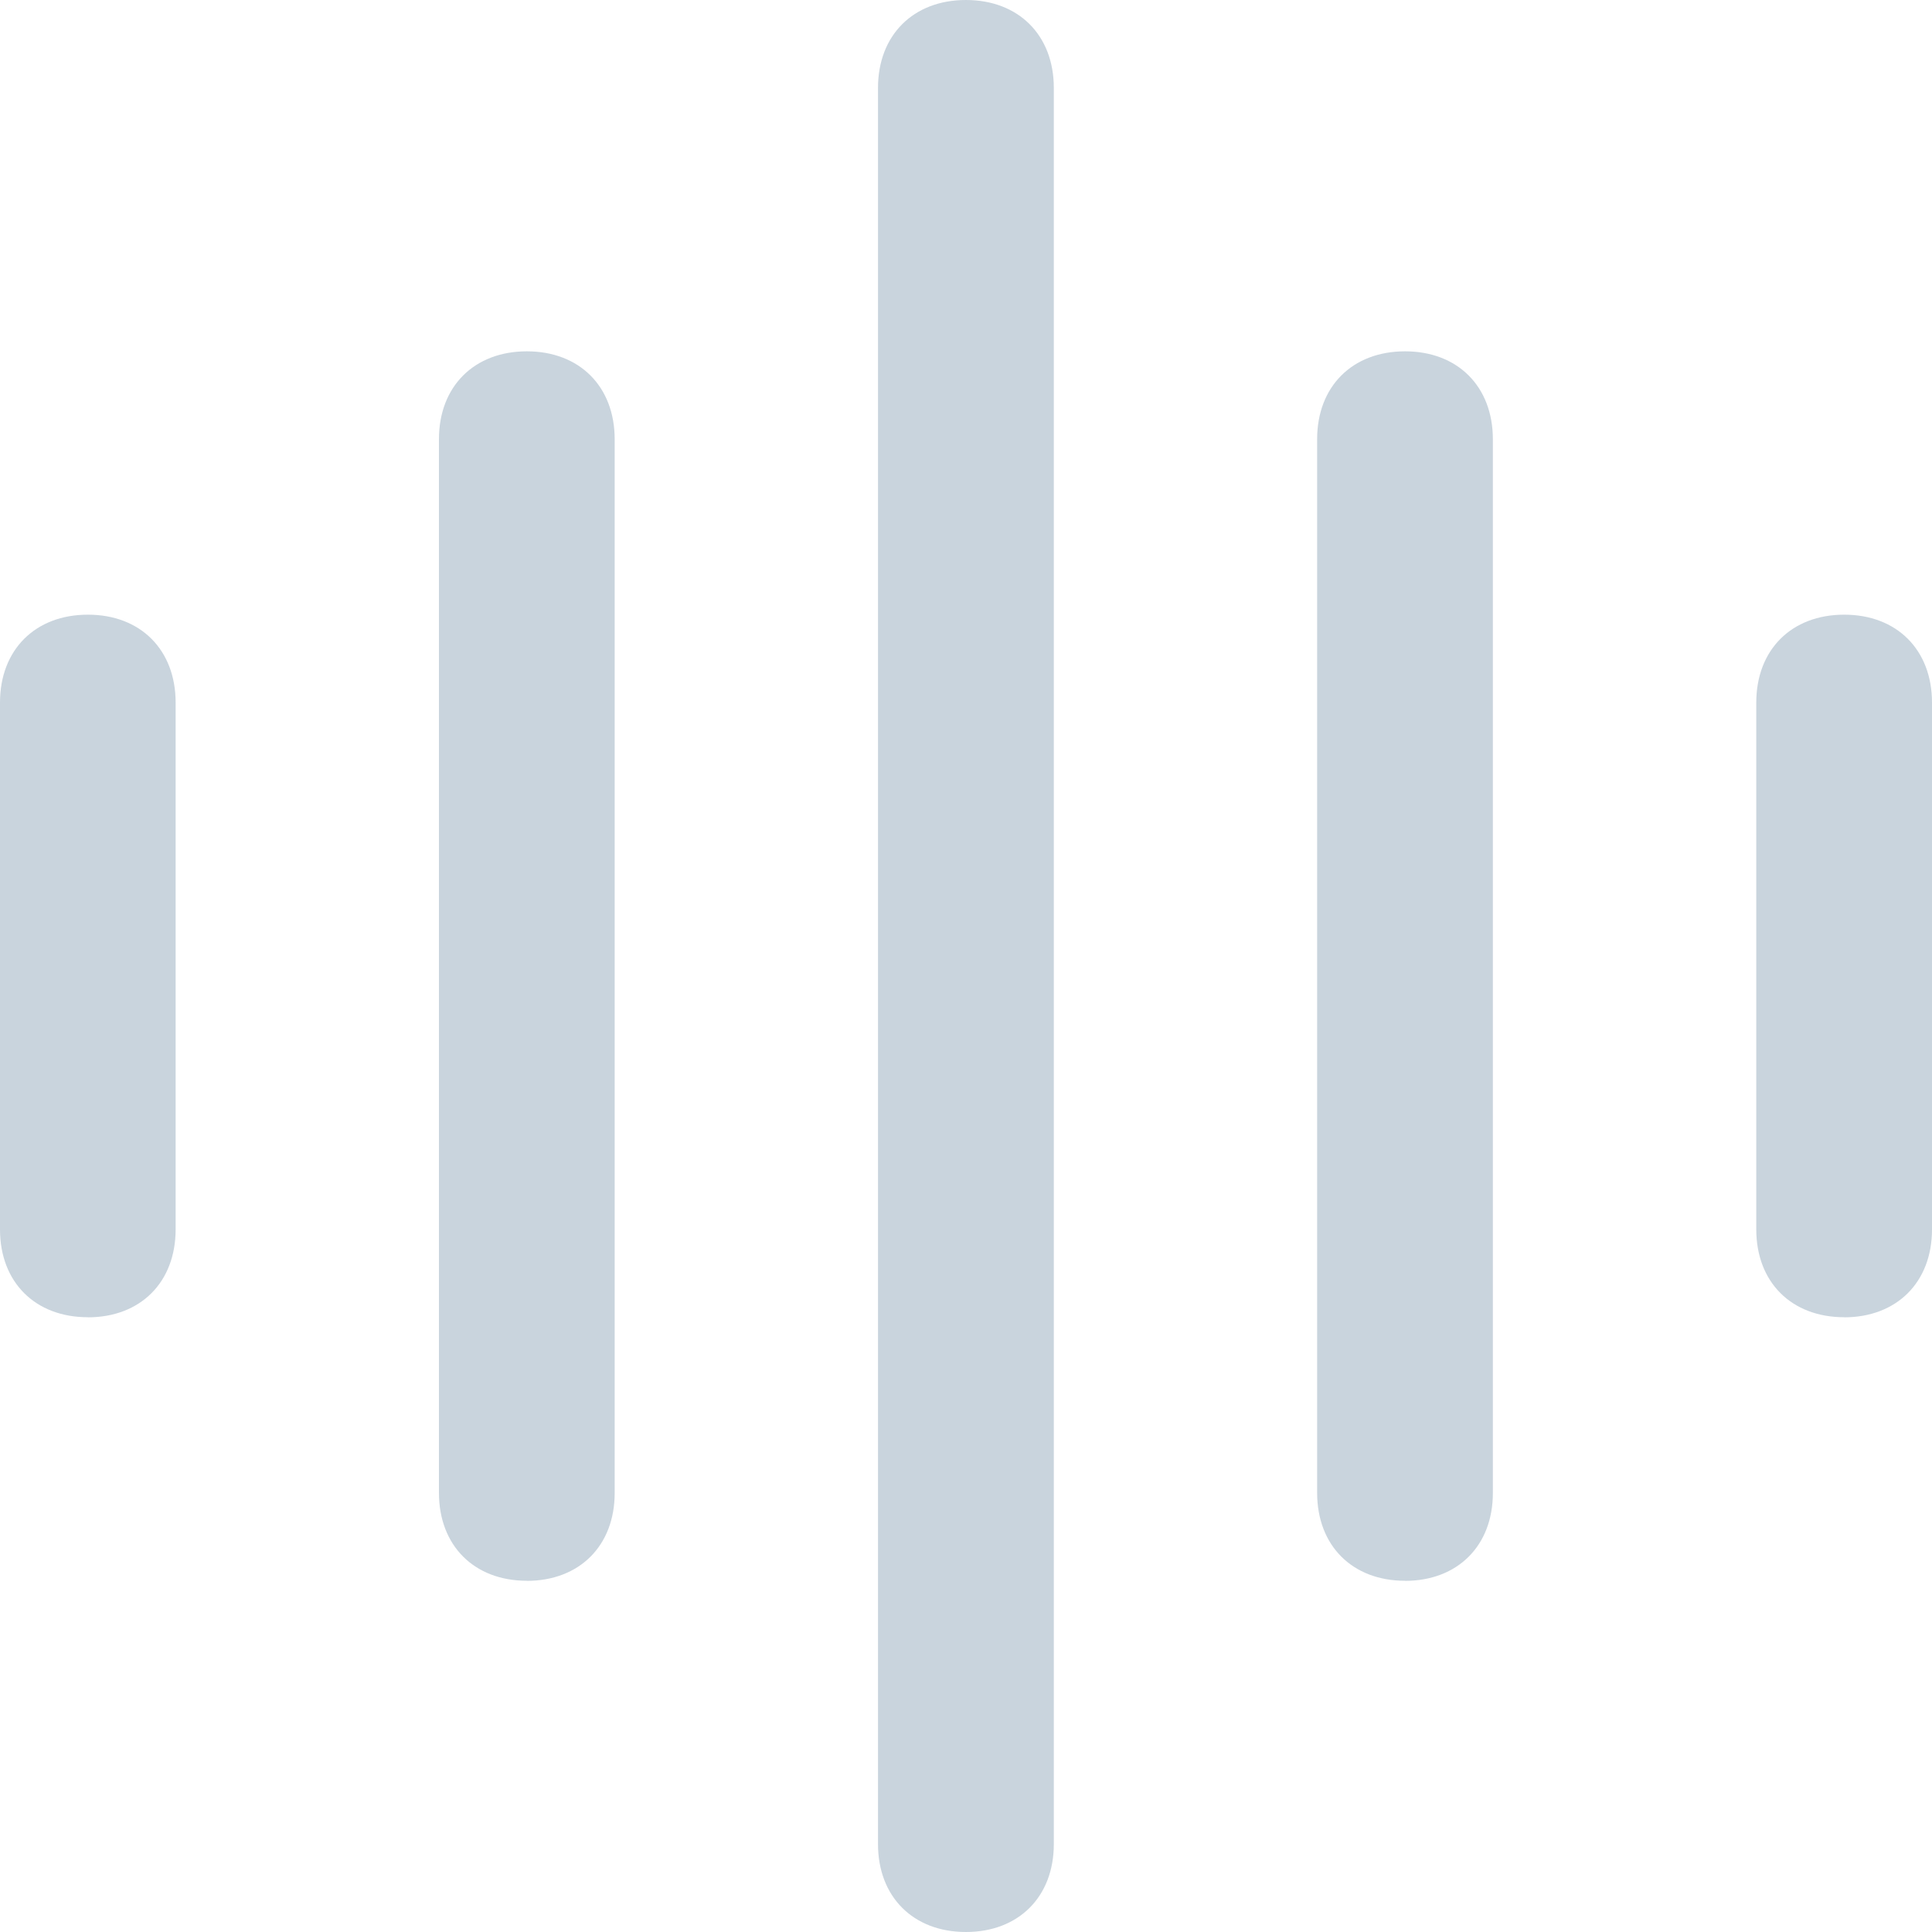 <?xml version="1.0" encoding="UTF-8"?>
<svg width="84px" height="84px" viewBox="0 0 84 84" version="1.1" xmlns="http://www.w3.org/2000/svg" xmlns:xlink="http://www.w3.org/1999/xlink">
    <!-- Generator: Sketch 59.1 (86144) - https://sketch.com -->
    <title>超声波</title>
    <desc>Created with Sketch.</desc>
    <g id="页面-1" stroke="none" stroke-width="1" fill="none" fill-rule="evenodd">
        <g id="1" transform="translate(-184, -1361)" fill="#C9D4DD" fill-rule="nonzero">
            <g id="编组-4" transform="translate(78, 1277)">
                <g id="模式开关">
                    <g id="超声波" transform="translate(106, 84)">
                        <path d="M41.996,84 C39.707,84 38.174,82.471 38.174,80.178 L38.174,3.822 C38.174,1.529 39.707,0 41.996,0 C44.285,0 45.818,1.529 45.818,3.822 L45.818,80.178 C45.818,82.471 44.285,84 41.996,84 Z M61.085,68.729 C58.796,68.729 57.267,67.2 57.267,64.907 L57.267,19.093 C57.267,16.804 58.796,15.275 61.089,15.275 C63.378,15.275 64.907,16.804 64.907,19.097 L64.907,64.915 C64.907,67.204 63.378,68.733 61.085,68.733 L61.085,68.729 Z M3.818,57.271 C1.529,57.271 0,55.747 0,53.453 L0,30.547 C0,28.253 1.529,26.725 3.822,26.725 C6.111,26.725 7.636,28.253 7.636,30.547 L7.636,53.453 C7.636,55.747 6.111,57.275 3.818,57.275 L3.818,57.271 Z M80.182,57.271 C77.889,57.271 76.36,55.747 76.36,53.453 L76.36,30.547 C76.36,28.253 77.889,26.725 80.182,26.725 C82.471,26.725 84,28.253 84,30.547 L84,53.453 C84,55.747 82.471,57.275 80.178,57.275 L80.182,57.271 Z M22.907,68.729 C20.614,68.729 19.085,67.2 19.085,64.907 L19.085,19.093 C19.085,16.804 20.614,15.275 22.907,15.275 C25.196,15.275 26.725,16.804 26.725,19.097 L26.725,64.915 C26.725,67.204 25.196,68.733 22.903,68.733 L22.907,68.729 Z" id="形状"></path>
                    </g>
                </g>
            </g>
        </g>
    </g>
</svg>
